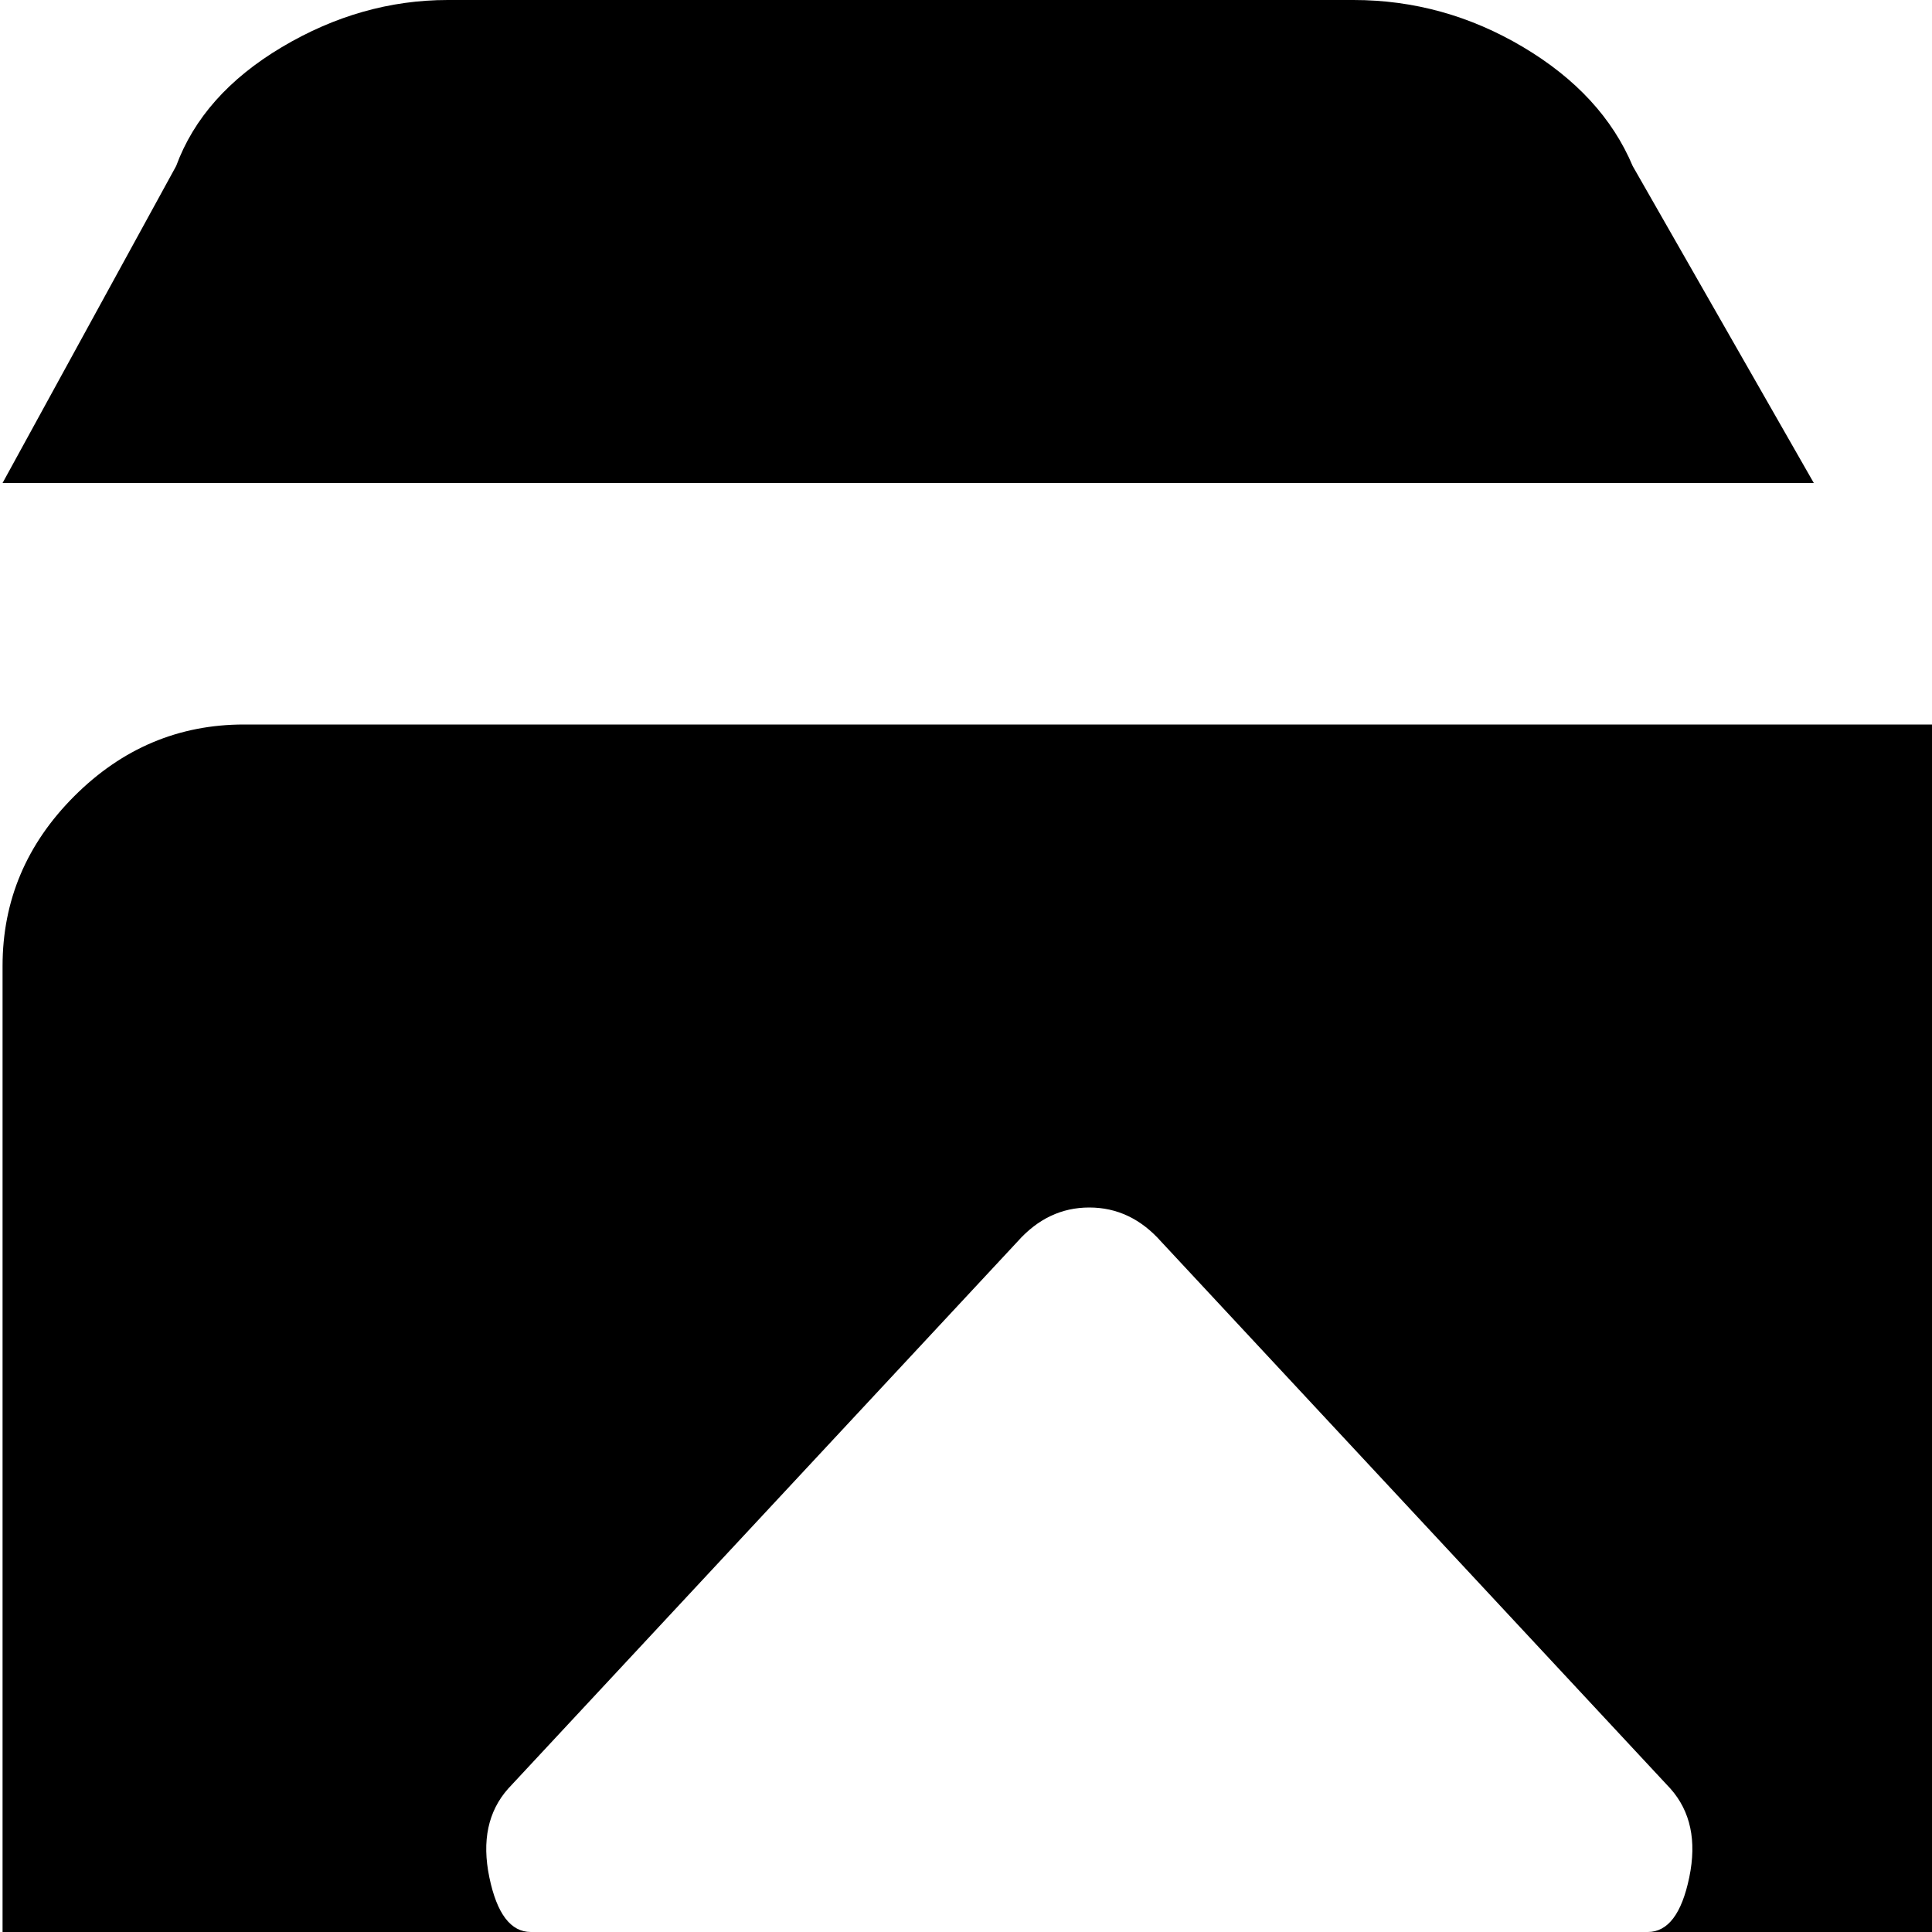 <svg xmlns="http://www.w3.org/2000/svg" version="1.1" viewBox="0 0 512 512" fill="currentColor"><path fill="currentColor" d="M896.678 768h-320v128h128q26 0 45 19t19 45.5t-19 45t-45 18.5h-384q-27 0-45.5-18.5t-18.5-45t19-45.5t45-19h128V768h-320q-53 0-90.5-37.5T.678 640V256q0-26 19-45t45-19h480l46-84q7-19 28-31.5t44-12.5h240q24 0 45 12.5t28 31.5l49 84v448q0 53-37.5 90.5t-90.5 37.5m-454-294l-135-145q-8-9-19-9t-19 9l-135 145q-8 9-5 23.5t11 14.5h52v96q0 13 9.5 22.5t22.5 9.5h128q13 0 22.5-9.5t9.5-22.5v-96h52q8 0 11-14.5t-5-23.5m442-26h-52v-96q0-13-9.5-22.5t-22.5-9.5h-128q-13 0-22.5 9.5t-9.5 22.5v96h-52q-8 0-11 14.5t5 23.5l135 145q8 9 19 9t19-9l135-145q8-9 5-23.5t-11-14.5m-838-404q7-19 28-31.5t44-12.5h240q24 0 45 12.5t29 31.5l48 84h-480z"/></svg>